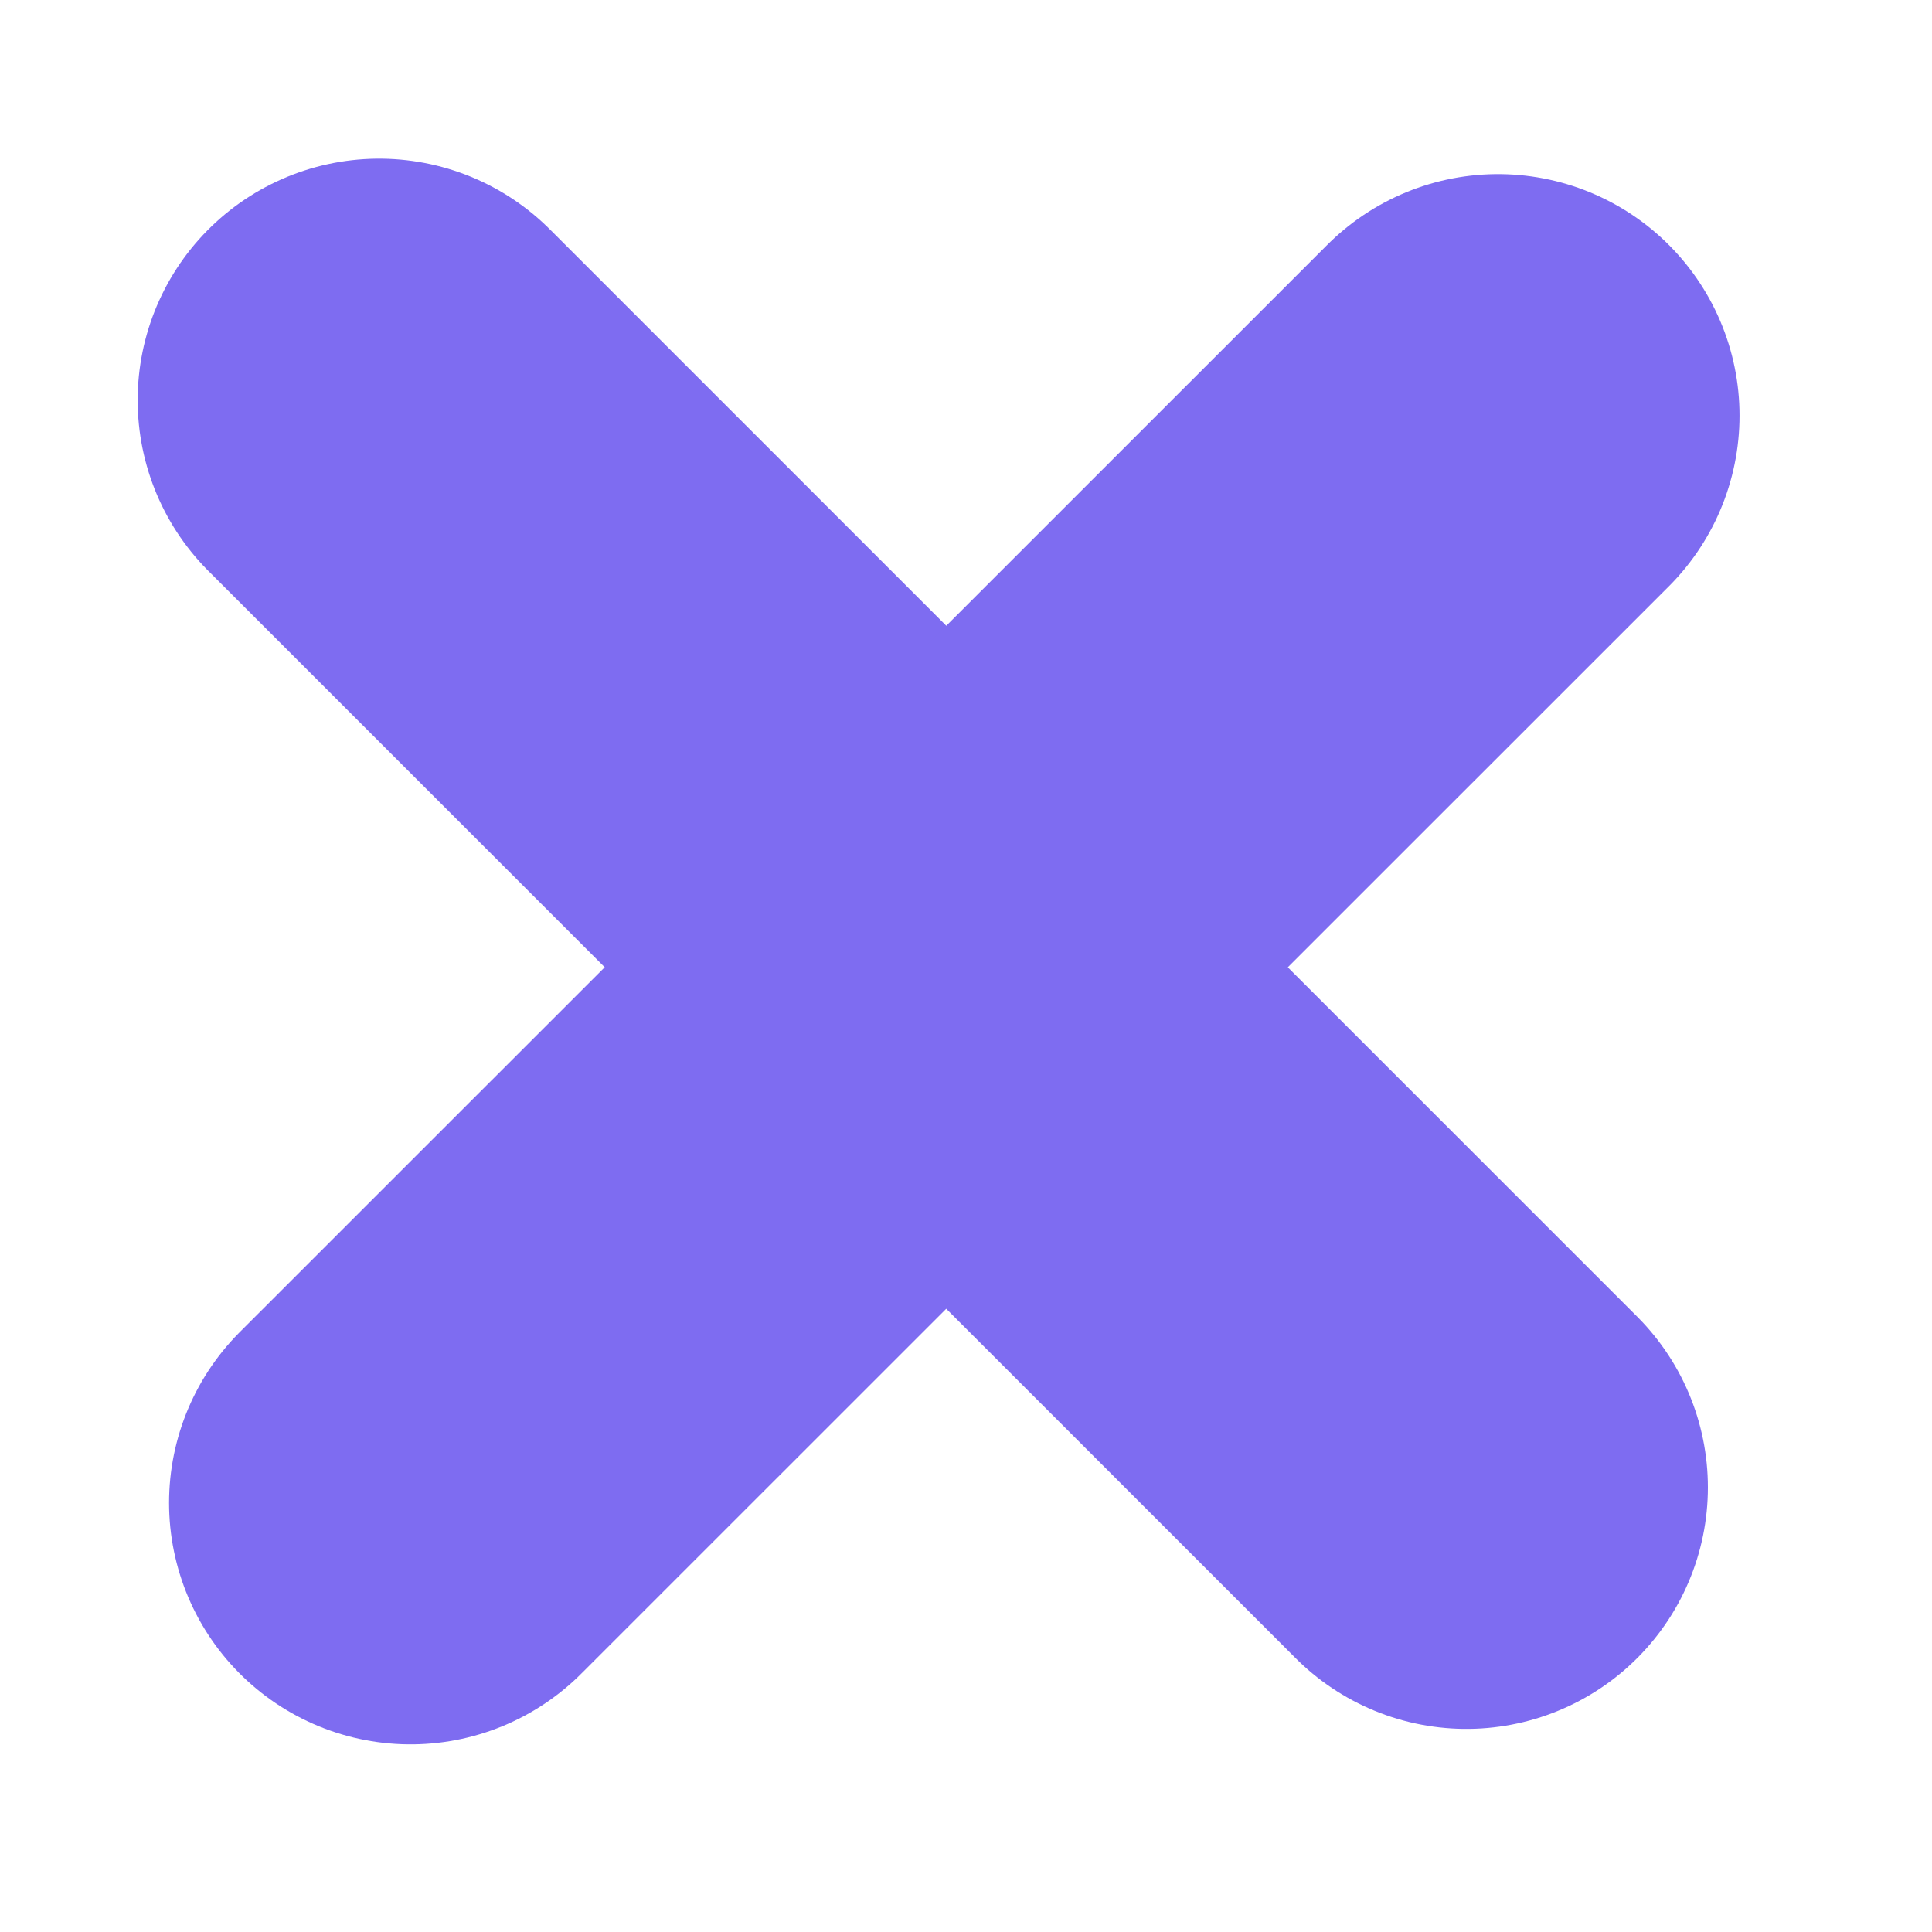 <svg width="8" height="8" viewBox="0 0 8 8" fill="none" xmlns="http://www.w3.org/2000/svg">
<line x1="6.072" y1="6.159" x2="1.57" y2="1.657" stroke="#7E6CF1" stroke-width="2" stroke-linecap="round"/>
<line x1="1.7" y1="6.223" x2="6.203" y2="1.721" stroke="#7E6CF1" stroke-width="2" stroke-linecap="round"/>
</svg>

